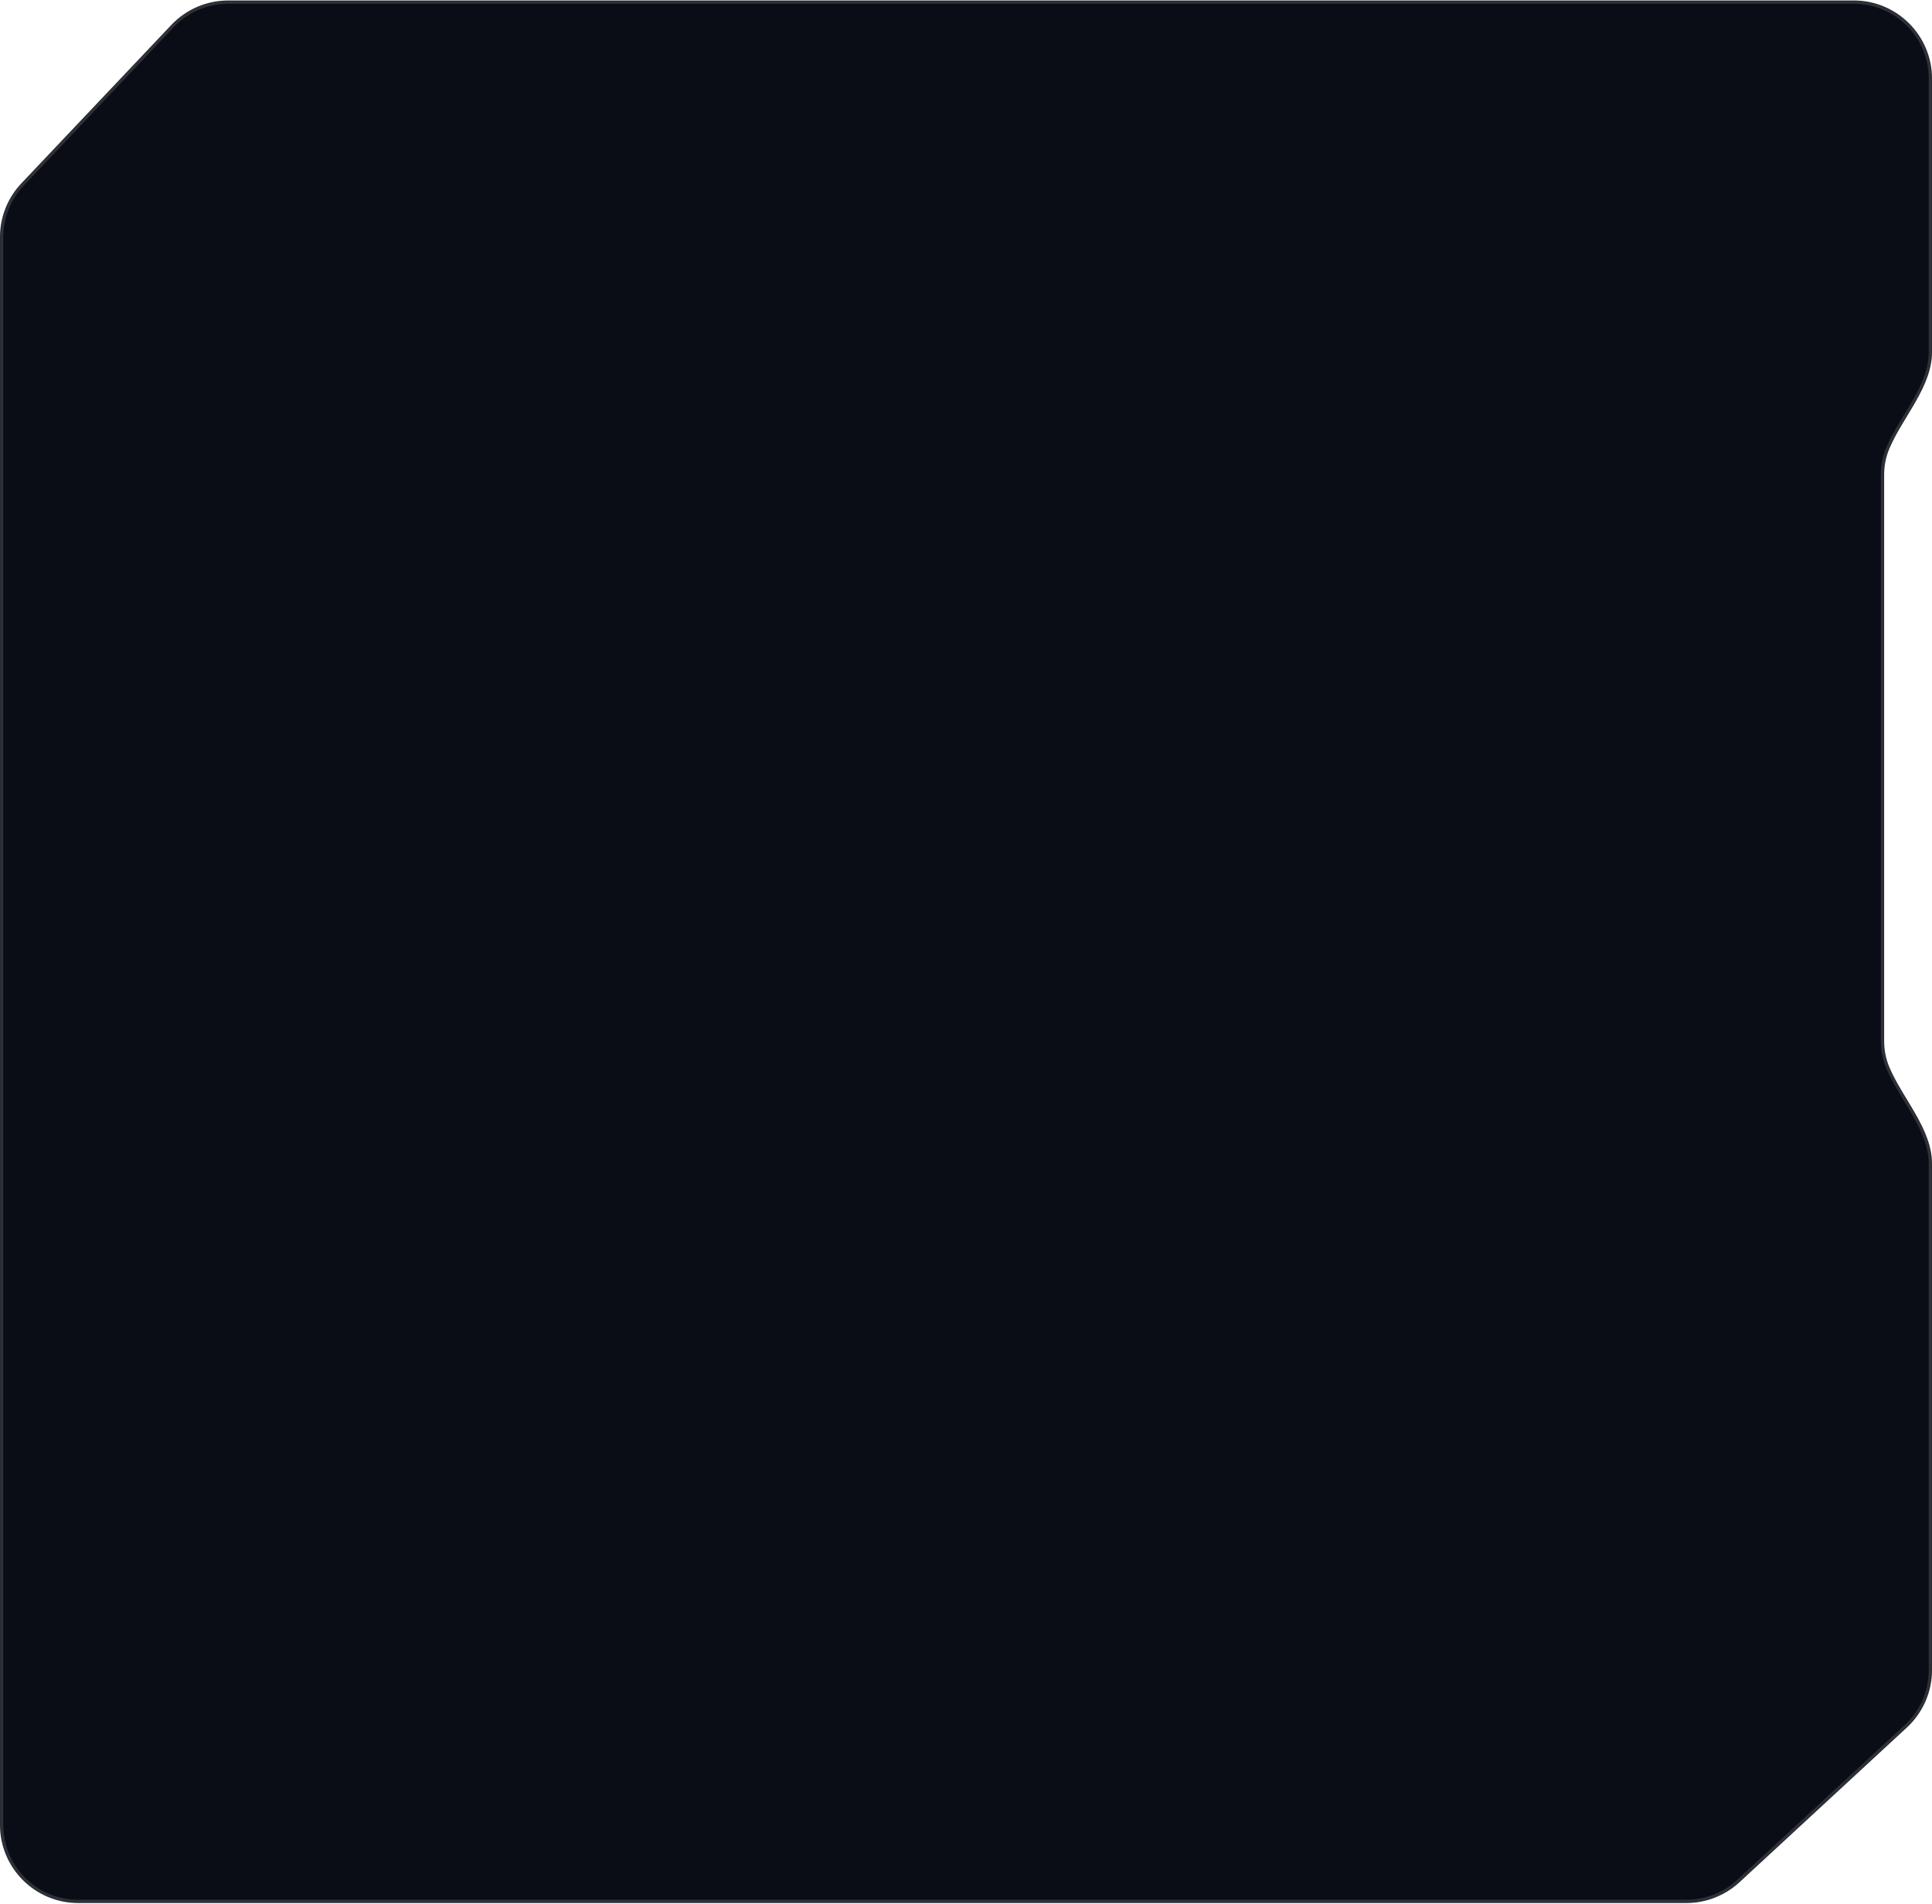 <svg width="1727" height="1702" viewBox="0 0 1727 1702" fill="none" xmlns="http://www.w3.org/2000/svg">
<mask id="path-1-inside-1_1740_179549" fill="white">
<path fill-rule="evenodd" clip-rule="evenodd" d="M1727 70.344C1727 31.742 1695.71 0.449 1657.1 0.449H203.937C184.736 0.449 166.381 8.348 153.18 22.291L19.139 163.873C6.849 176.854 0 194.051 0 211.927V1631.34C0 1669.94 31.293 1701.24 69.895 1701.24H1507.43C1525.02 1701.24 1541.96 1694.61 1554.88 1682.67L1704.55 1544.34C1718.86 1531.11 1727 1512.5 1727 1493.01V1040.46C1727 1009.47 1701.43 983.078 1689.11 954.644C1685.96 947.376 1684.22 939.358 1684.22 930.932V424.19C1684.22 415.764 1685.96 407.746 1689.11 400.478C1701.43 372.044 1727 345.648 1727 314.661V70.344Z"/>
</mask>
<g filter="url(#filter0_i_1740_179549)">
<path fill-rule="evenodd" clip-rule="evenodd" d="M1727 70.344C1727 31.742 1695.71 0.449 1657.1 0.449H203.937C184.736 0.449 166.381 8.348 153.18 22.291L19.139 163.873C6.849 176.854 0 194.051 0 211.927V1631.34C0 1669.94 31.293 1701.24 69.895 1701.24H1507.43C1525.02 1701.24 1541.96 1694.61 1554.88 1682.67L1704.55 1544.34C1718.86 1531.11 1727 1512.5 1727 1493.01V1040.46C1727 1009.47 1701.43 983.078 1689.11 954.644C1685.96 947.376 1684.22 939.358 1684.22 930.932V424.19C1684.22 415.764 1685.96 407.746 1689.11 400.478C1701.43 372.044 1727 345.648 1727 314.661V70.344Z" fill="#0A0D15"/>
</g>
<path d="M1689.11 400.478L1686.44 399.32L1689.11 400.478ZM1689.11 954.644L1691.78 953.487L1689.11 954.644ZM19.139 163.873L17.024 161.871L19.139 163.873ZM203.937 3.361H1657.1V-2.464H203.937V3.361ZM21.254 165.876L155.295 24.293L151.065 20.289L17.024 161.871L21.254 165.876ZM2.912 1631.34V211.927H-2.912V1631.34H2.912ZM1507.43 1698.33H69.895V1704.15H1507.43V1698.33ZM1702.57 1542.2L1552.9 1680.53L1556.85 1684.81L1706.52 1546.48L1702.57 1542.2ZM1724.09 1040.46V1493.01H1729.91V1040.46H1724.09ZM1691.78 953.487C1688.79 946.577 1687.13 938.952 1687.13 930.932H1681.3C1681.3 939.763 1683.13 948.175 1686.44 955.802L1691.78 953.487ZM1687.13 930.932V424.19H1681.3V930.932H1687.13ZM1687.13 424.19C1687.13 416.17 1688.79 408.545 1691.78 401.635L1686.44 399.32C1683.13 406.947 1681.3 415.359 1681.3 424.19H1687.13ZM1724.09 70.344V314.661H1729.91V70.344H1724.09ZM1691.78 401.635C1697.87 387.593 1707.09 374.322 1715.21 359.96C1723.2 345.839 1729.91 330.941 1729.91 314.661H1724.09C1724.09 329.367 1718.02 343.161 1710.14 357.093C1702.4 370.785 1692.67 384.929 1686.44 399.32L1691.78 401.635ZM1729.91 1040.46C1729.91 1024.18 1723.2 1009.28 1715.21 995.162C1707.09 980.8 1697.87 967.529 1691.78 953.487L1686.44 955.802C1692.67 970.193 1702.4 984.337 1710.14 998.029C1718.02 1011.96 1724.09 1025.76 1724.09 1040.46H1729.91ZM1706.52 1546.48C1721.43 1532.7 1729.91 1513.32 1729.91 1493.01H1724.09C1724.09 1511.69 1716.29 1529.52 1702.57 1542.2L1706.52 1546.48ZM1507.43 1704.15C1525.75 1704.15 1543.4 1697.24 1556.85 1684.81L1552.9 1680.53C1540.52 1691.97 1524.29 1698.33 1507.43 1698.33V1704.15ZM-2.912 1631.34C-2.912 1671.55 29.685 1704.15 69.895 1704.15V1698.33C32.901 1698.33 2.912 1668.34 2.912 1631.34H-2.912ZM17.024 161.871C4.222 175.393 -2.912 193.306 -2.912 211.927H2.912C2.912 194.796 9.476 178.316 21.254 165.876L17.024 161.871ZM1657.1 3.361C1694.1 3.361 1724.09 33.35 1724.09 70.344H1729.91C1729.91 30.134 1697.32 -2.464 1657.1 -2.464V3.361ZM203.937 -2.464C183.936 -2.464 164.816 5.764 151.065 20.289L155.295 24.293C167.946 10.931 185.536 3.361 203.937 3.361V-2.464Z" fill="white" fill-opacity="0.15" mask="url(#path-1-inside-1_1740_179549)"/>
<defs>
<filter id="filter0_i_1740_179549" x="0" y="0.449" width="1727" height="1700.79" filterUnits="userSpaceOnUse" color-interpolation-filters="sRGB">
<feFlood flood-opacity="0" result="BackgroundImageFix"/>
<feBlend mode="normal" in="SourceGraphic" in2="BackgroundImageFix" result="shape"/>
<feColorMatrix in="SourceAlpha" type="matrix" values="0 0 0 0 0 0 0 0 0 0 0 0 0 0 0 0 0 0 127 0" result="hardAlpha"/>
<feMorphology radius="42.208" operator="erode" in="SourceAlpha" result="effect1_innerShadow_1740_179549"/>
<feOffset/>
<feGaussianBlur stdDeviation="69.895"/>
<feComposite in2="hardAlpha" operator="arithmetic" k2="-1" k3="1"/>
<feColorMatrix type="matrix" values="0 0 0 0 1 0 0 0 0 1 0 0 0 0 1 0 0 0 0.1 0"/>
<feBlend mode="normal" in2="shape" result="effect1_innerShadow_1740_179549"/>
</filter>
</defs>
</svg>
